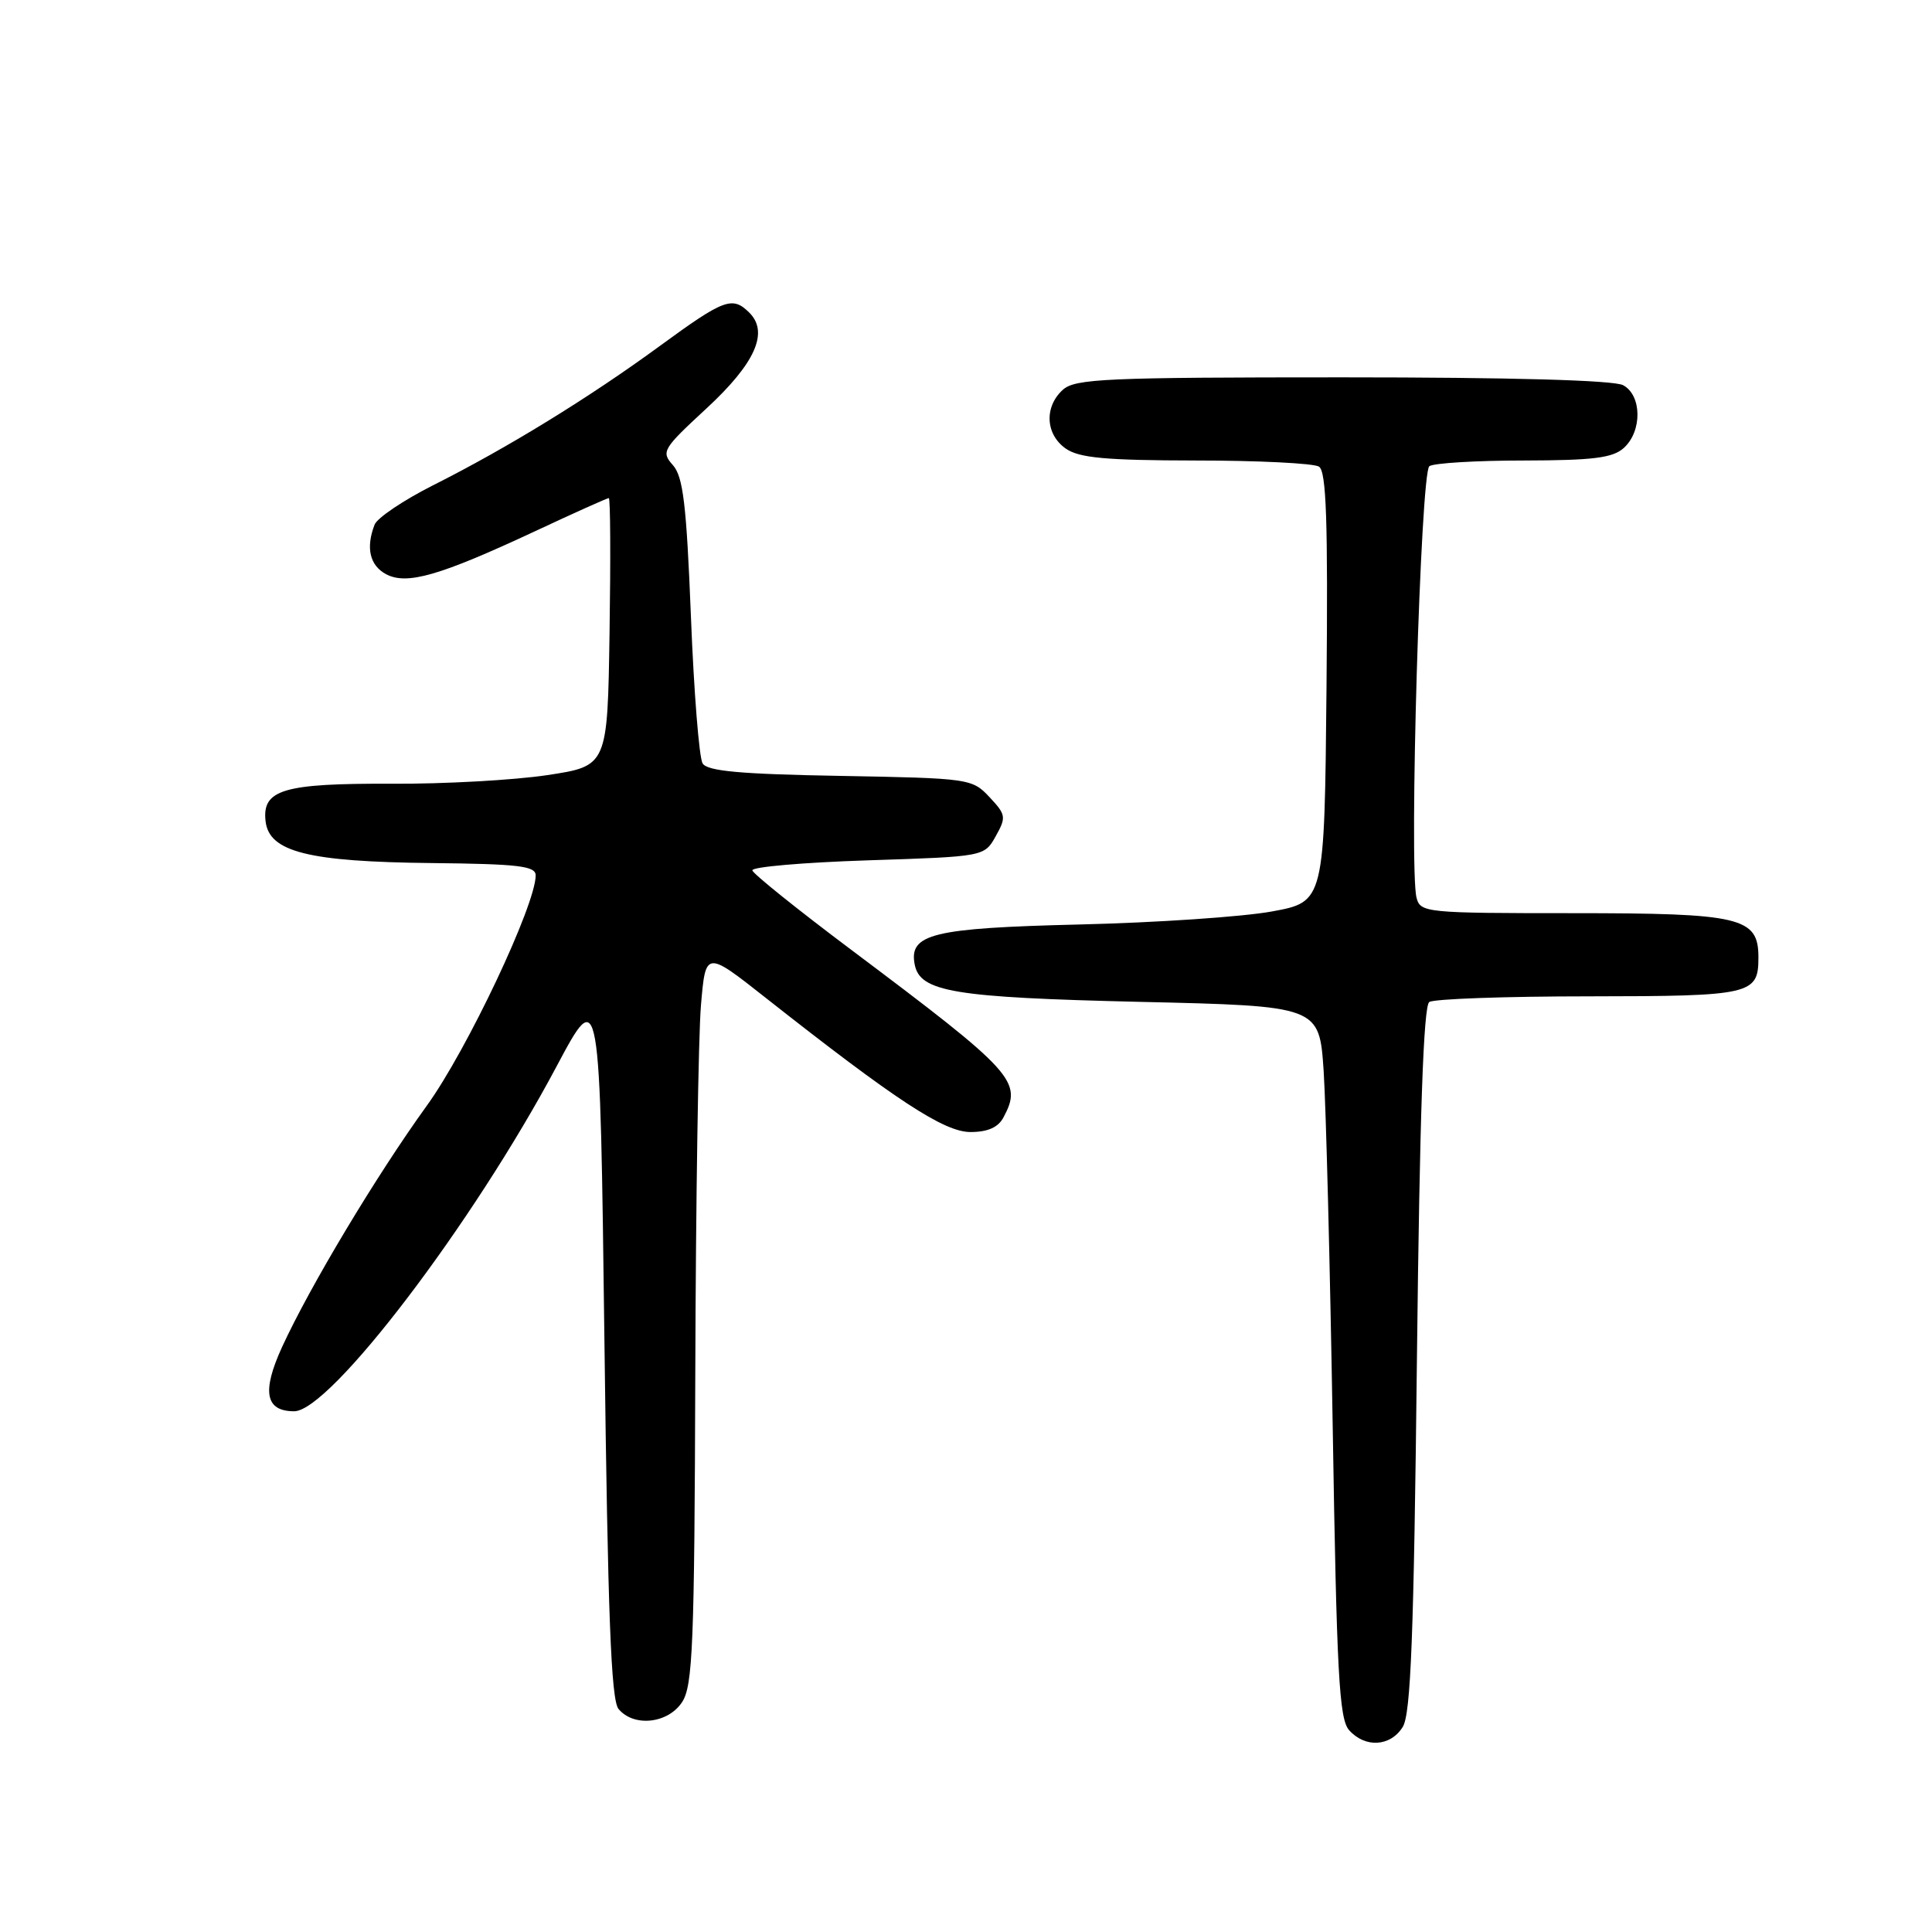 <?xml version="1.0" encoding="UTF-8" standalone="no"?>
<!DOCTYPE svg PUBLIC "-//W3C//DTD SVG 1.1//EN" "http://www.w3.org/Graphics/SVG/1.1/DTD/svg11.dtd" >
<svg xmlns="http://www.w3.org/2000/svg" xmlns:xlink="http://www.w3.org/1999/xlink" version="1.1" viewBox="0 0 256 256">
 <g >
 <path fill="currentColor"
d=" M 185.87 228.83 C 186.94 227.13 187.34 216.78 187.75 180.08 C 188.12 147.62 188.62 133.28 189.39 132.77 C 190.00 132.36 199.52 132.02 210.55 132.02 C 232.10 132.00 233.00 131.79 233.00 126.86 C 233.00 121.54 230.71 121.00 208.39 121.00 C 188.95 121.00 188.21 120.93 187.70 118.96 C 186.68 115.05 188.23 62.54 189.40 61.77 C 190.00 61.36 195.64 61.02 201.92 61.02 C 211.13 61.00 213.70 60.68 215.17 59.35 C 217.62 57.13 217.56 52.37 215.07 51.04 C 213.84 50.38 200.27 50.00 177.89 50.00 C 146.51 50.00 142.46 50.18 140.83 51.65 C 138.34 53.91 138.53 57.56 141.22 59.44 C 142.99 60.68 146.51 61.00 158.47 61.02 C 166.74 61.02 174.07 61.39 174.77 61.83 C 175.75 62.46 175.97 68.99 175.77 91.07 C 175.50 119.50 175.50 119.50 168.50 120.78 C 164.65 121.48 153.18 122.26 143.02 122.50 C 123.60 122.97 120.42 123.74 121.20 127.79 C 121.90 131.43 126.35 132.17 150.99 132.75 C 174.81 133.30 174.81 133.30 175.39 141.90 C 175.70 146.63 176.24 167.82 176.59 189.00 C 177.12 221.73 177.44 227.76 178.76 229.25 C 180.88 231.64 184.24 231.45 185.87 228.83 Z  M 90.38 225.54 C 91.80 223.38 92.02 217.96 92.13 181.79 C 92.20 159.08 92.54 137.22 92.88 133.22 C 93.50 125.94 93.50 125.94 101.50 132.25 C 118.71 145.81 125.10 150.00 128.59 150.00 C 130.87 150.00 132.26 149.39 132.96 148.07 C 135.52 143.28 134.50 142.15 112.76 125.83 C 105.67 120.51 99.79 115.79 99.69 115.33 C 99.58 114.87 106.46 114.28 114.96 114.00 C 130.43 113.50 130.43 113.50 131.94 110.80 C 133.35 108.28 133.30 107.95 131.11 105.62 C 128.82 103.17 128.43 103.12 111.35 102.81 C 98.12 102.58 93.72 102.18 93.10 101.16 C 92.64 100.42 91.94 91.65 91.55 81.66 C 90.96 66.84 90.52 63.16 89.16 61.63 C 87.58 59.86 87.80 59.49 93.60 54.13 C 100.06 48.16 101.91 44.05 99.30 41.44 C 97.05 39.20 95.97 39.60 87.46 45.82 C 78.10 52.67 67.24 59.35 57.35 64.32 C 53.45 66.29 49.97 68.63 49.63 69.53 C 48.45 72.59 49.00 74.93 51.15 76.08 C 53.90 77.55 58.24 76.30 70.90 70.39 C 76.06 67.97 80.46 66.00 80.67 66.00 C 80.88 66.00 80.92 73.99 80.77 83.75 C 80.50 101.50 80.50 101.50 72.50 102.71 C 68.10 103.37 58.82 103.89 51.88 103.85 C 37.53 103.79 34.71 104.63 35.19 108.82 C 35.66 112.89 40.85 114.19 57.24 114.36 C 68.73 114.48 70.99 114.75 70.98 116.00 C 70.98 119.90 61.88 139.15 56.56 146.50 C 49.88 155.75 41.04 170.49 37.36 178.52 C 34.67 184.41 35.16 187.00 38.98 187.00 C 43.74 187.00 62.68 162.12 73.75 141.30 C 79.50 130.50 79.50 130.50 80.09 177.70 C 80.54 213.98 80.97 225.26 81.96 226.45 C 83.98 228.88 88.51 228.39 90.38 225.54 Z "/>
</g>
</svg>